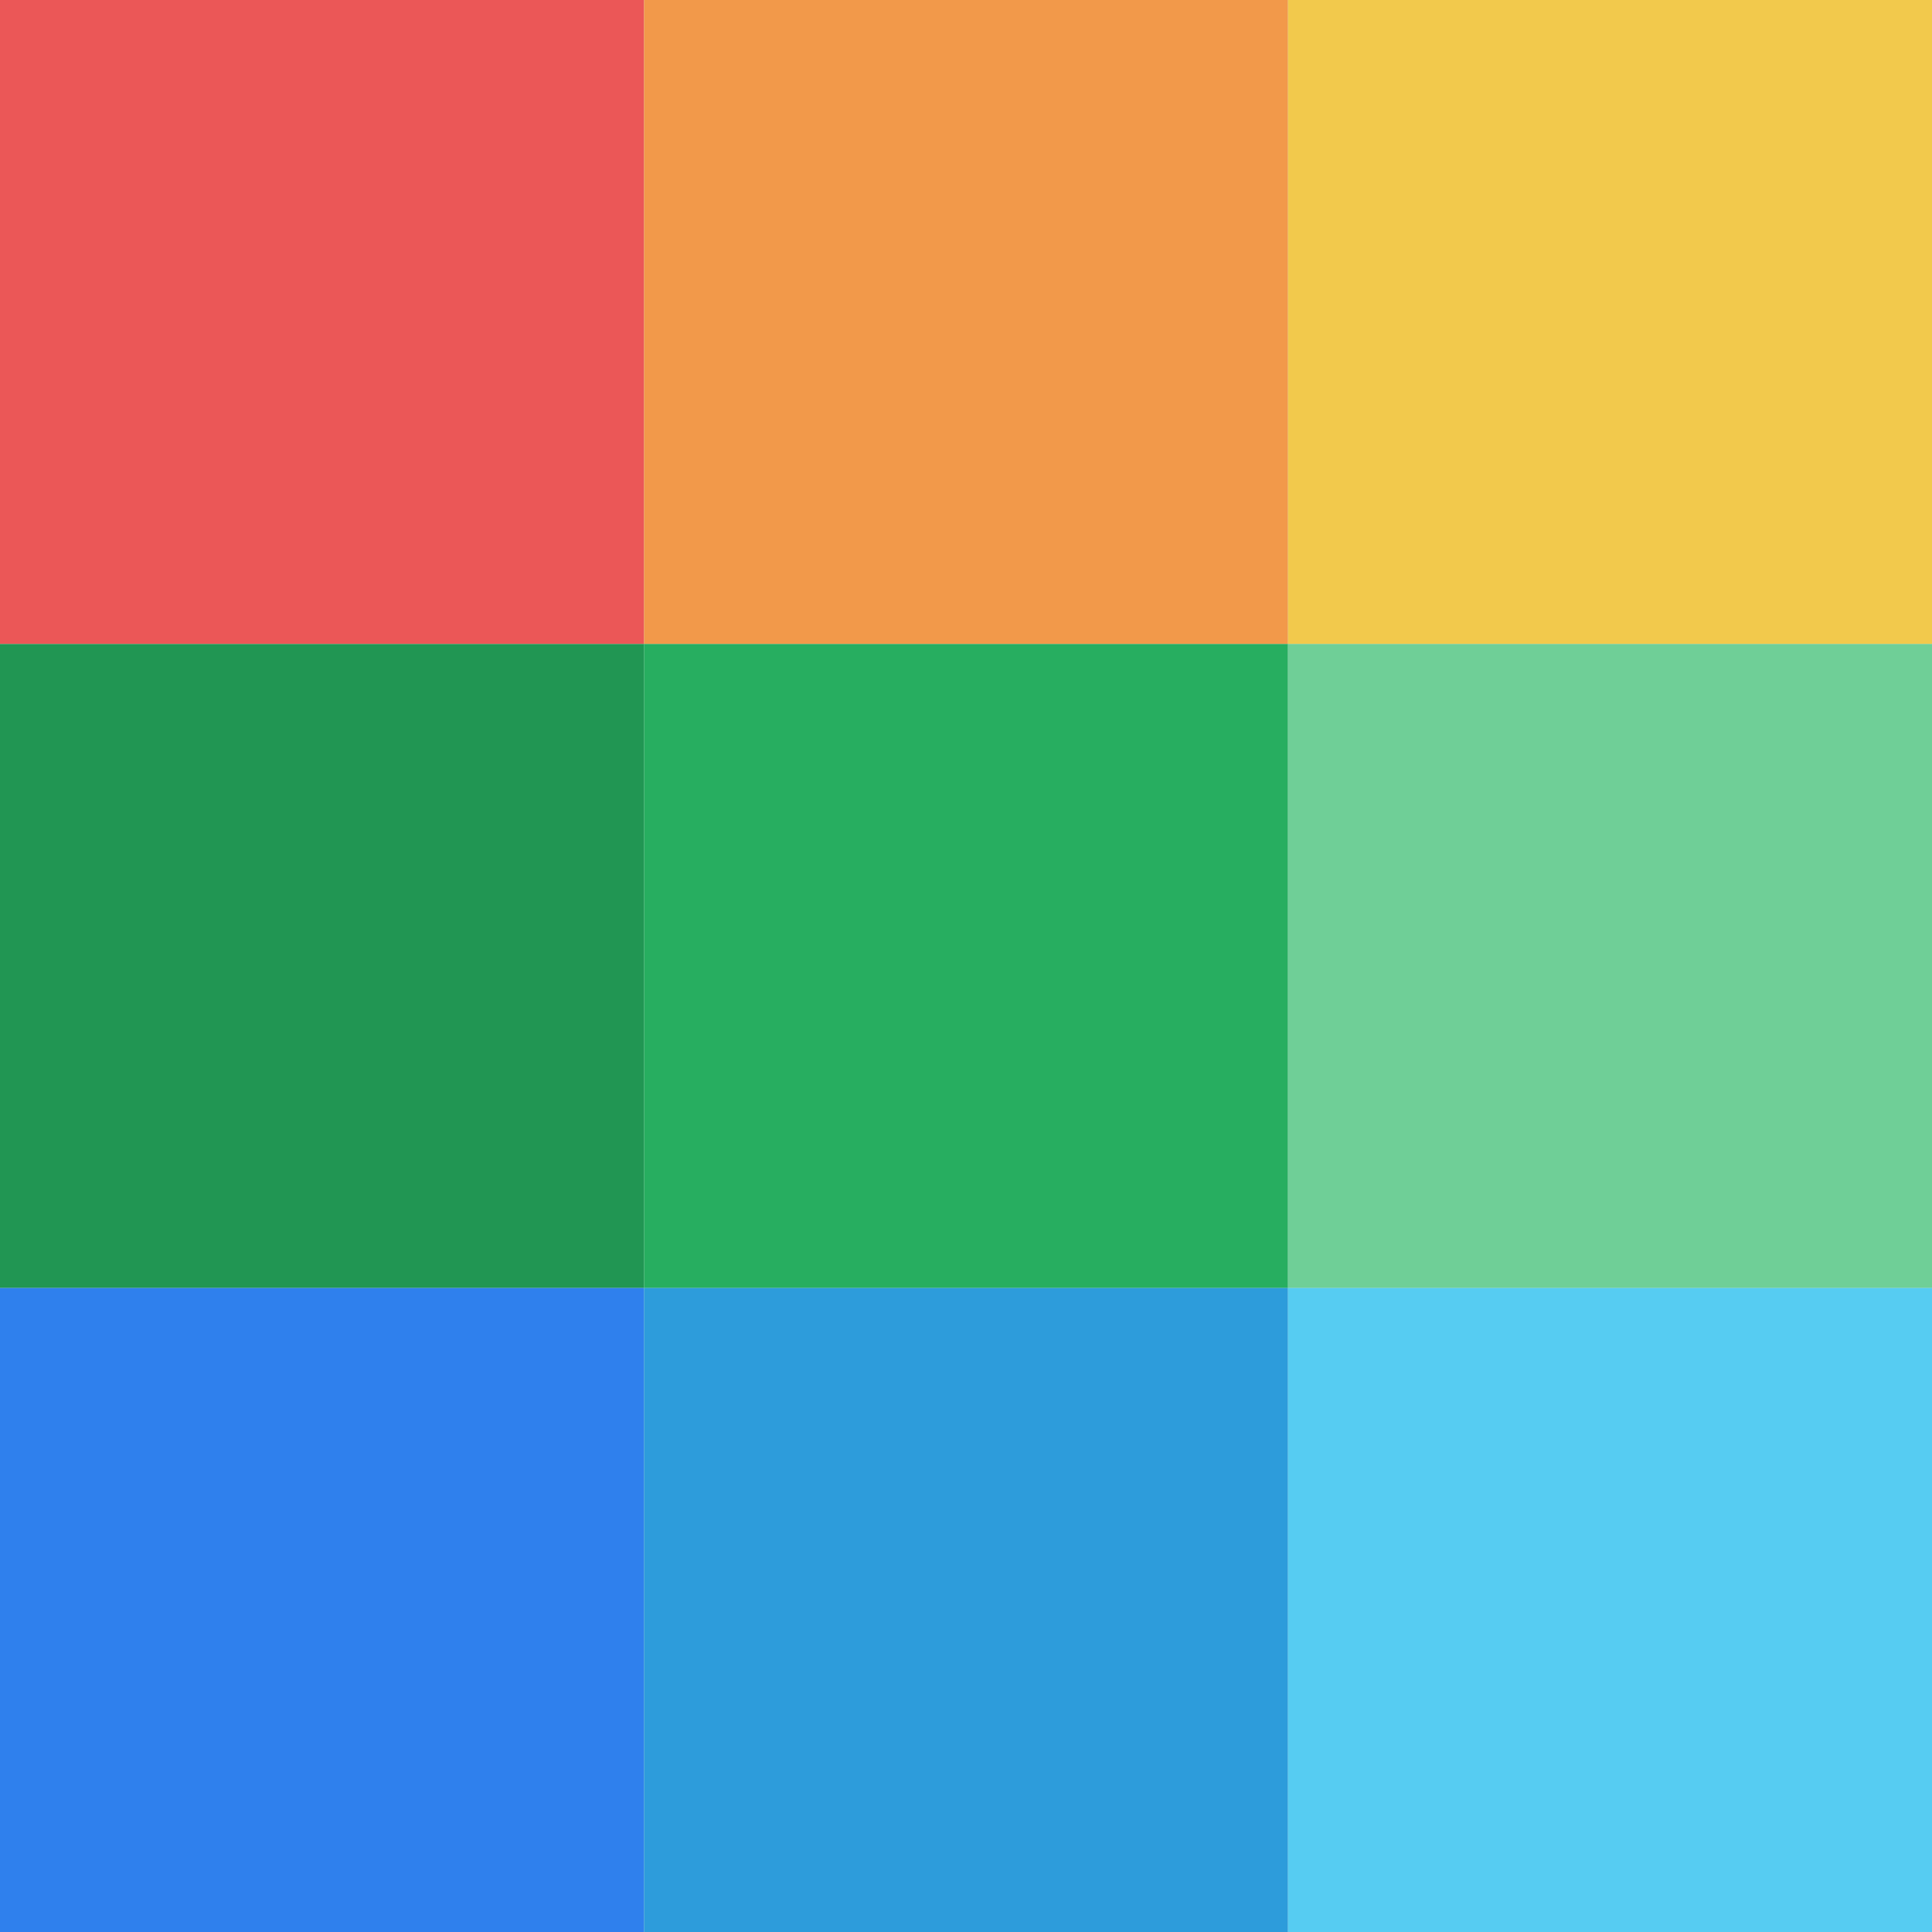 <svg width="144" height="144" viewBox="0 0 144 144" version="1.1" xmlns="http://www.w3.org/2000/svg" xmlns:xlink="http://www.w3.org/1999/xlink">
<title>icon (Canvas)</title>
<desc>Created using Figma</desc>
<g id="Canvas" transform="translate(264 439)">
<rect x="-264" y="-439" width="144" height="144" fill="#E5E5E5"/>
<g id="Rectangle">
<use xlink:href="#path0_fill" transform="translate(-264 -439)" fill="#EB5757"/>
</g>
<g id="Rectangle">
<use xlink:href="#path0_fill" transform="translate(-216 -439)" fill="#F2994A"/>
</g>
<g id="Rectangle">
<use xlink:href="#path0_fill" transform="translate(-168 -439)" fill="#F2C94C"/>
</g>
<g id="Rectangle">
<use xlink:href="#path0_fill" transform="translate(-264 -391)" fill="#219653"/>
</g>
<g id="Rectangle">
<use xlink:href="#path0_fill" transform="translate(-216 -391)" fill="#27AE60"/>
</g>
<g id="Rectangle">
<use xlink:href="#path0_fill" transform="translate(-168 -391)" fill="#6FCF97"/>
</g>
<g id="Rectangle">
<use xlink:href="#path0_fill" transform="translate(-264 -343)" fill="#2F80ED"/>
</g>
<g id="Rectangle">
<use xlink:href="#path0_fill" transform="translate(-216 -343)" fill="#2D9CDB"/>
</g>
<g id="Rectangle">
<use xlink:href="#path0_fill" transform="translate(-168 -343)" fill="#56CCF2"/>
</g>
</g>
<defs>
<path id="path0_fill" d="M 0 0L 48 0L 48 48L 0 48L 0 0Z"/>
</defs>
</svg>
